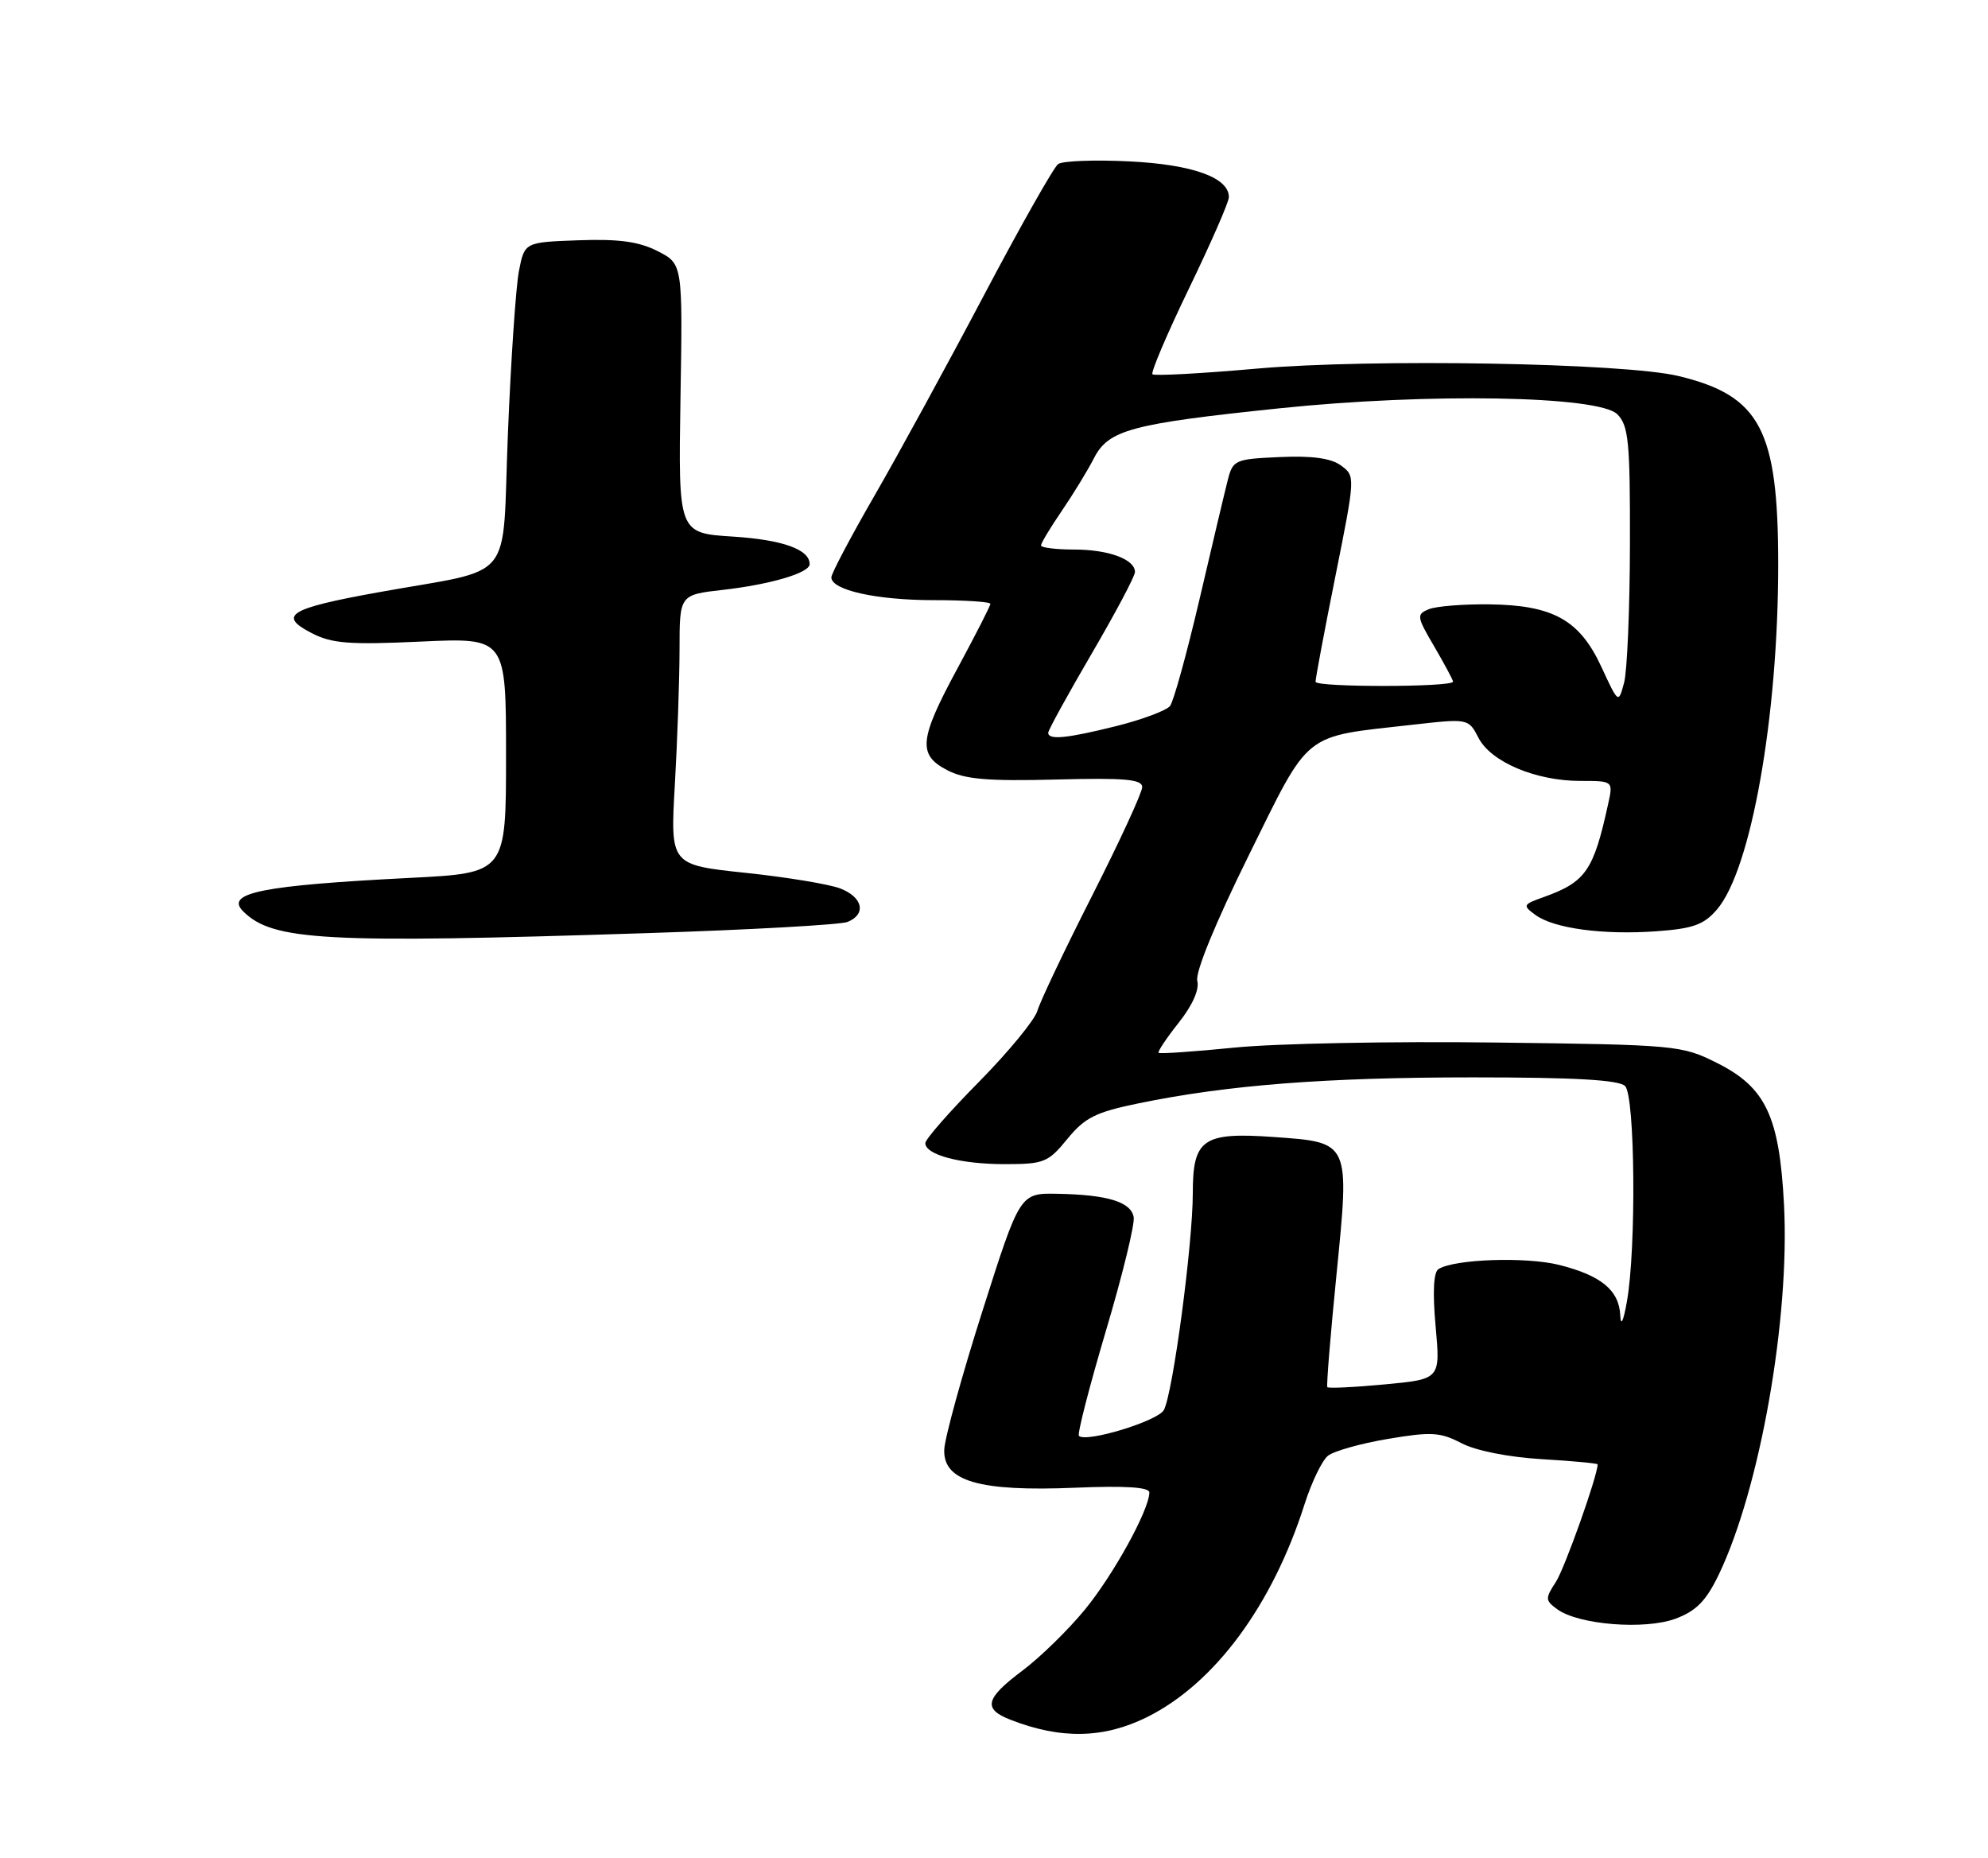 <?xml version="1.0" encoding="UTF-8" standalone="no"?>
<!DOCTYPE svg PUBLIC "-//W3C//DTD SVG 1.1//EN" "http://www.w3.org/Graphics/SVG/1.1/DTD/svg11.dtd" >
<svg xmlns="http://www.w3.org/2000/svg" xmlns:xlink="http://www.w3.org/1999/xlink" version="1.1" viewBox="0 0 275 257">
 <g >
 <path fill="currentColor"
d=" M 158.70 237.46 C 168.03 232.81 176.01 222.02 180.47 208.00 C 181.44 204.97 182.89 201.97 183.70 201.33 C 184.51 200.68 188.24 199.63 191.99 199.00 C 197.98 197.99 199.22 198.06 202.16 199.59 C 204.14 200.63 208.65 201.52 213.25 201.80 C 217.51 202.05 221.00 202.38 221.00 202.52 C 221.00 204.09 216.43 216.95 215.21 218.80 C 213.73 221.07 213.74 221.34 215.42 222.56 C 218.36 224.71 227.55 225.44 231.79 223.86 C 234.66 222.78 236.01 221.40 237.77 217.74 C 243.47 205.84 247.61 182.36 246.78 166.56 C 246.14 154.37 244.25 150.37 237.50 147.00 C 232.62 144.56 231.90 144.49 206.77 144.18 C 192.62 144.00 176.43 144.31 170.80 144.88 C 165.17 145.44 160.43 145.77 160.27 145.60 C 160.11 145.44 161.36 143.57 163.05 141.44 C 164.96 139.03 165.93 136.85 165.62 135.65 C 165.32 134.49 168.12 127.65 172.71 118.36 C 181.32 100.93 180.04 101.96 195.32 100.24 C 203.13 99.36 203.13 99.36 204.53 102.06 C 206.25 105.38 212.44 108.00 218.60 108.00 C 223.16 108.00 223.16 108.00 222.45 111.21 C 220.43 120.44 219.36 121.98 213.50 124.08 C 210.66 125.09 210.60 125.22 212.39 126.53 C 214.94 128.41 221.78 129.33 229.18 128.79 C 234.20 128.43 235.70 127.89 237.51 125.78 C 242.23 120.29 245.99 99.09 245.98 78.00 C 245.97 59.41 243.49 54.73 232.21 52.01 C 224.71 50.19 189.67 49.58 173.85 50.98 C 166.17 51.66 159.68 52.01 159.42 51.76 C 159.17 51.50 161.44 46.17 164.47 39.90 C 167.50 33.63 169.99 27.95 169.99 27.27 C 170.01 24.56 164.98 22.75 156.23 22.32 C 151.43 22.08 146.99 22.25 146.37 22.69 C 145.76 23.14 141.14 31.30 136.11 40.83 C 131.08 50.36 124.27 62.83 120.98 68.53 C 117.69 74.23 115.00 79.32 115.00 79.85 C 115.00 81.61 121.23 83.00 129.15 83.00 C 133.47 83.00 137.00 83.23 137.00 83.51 C 137.00 83.79 134.97 87.76 132.50 92.34 C 127.12 102.28 126.91 104.39 131.06 106.53 C 133.47 107.78 136.67 108.05 146.06 107.81 C 155.61 107.56 158.00 107.77 158.00 108.86 C 158.00 109.60 154.89 116.35 151.08 123.86 C 147.27 131.36 143.86 138.54 143.50 139.80 C 143.13 141.07 139.49 145.49 135.42 149.62 C 131.34 153.75 128.00 157.56 128.00 158.09 C 128.00 159.71 132.84 161.00 138.97 161.00 C 144.42 161.00 144.99 160.77 147.65 157.51 C 150.07 154.56 151.56 153.81 157.50 152.59 C 169.83 150.05 183.42 149.00 203.76 149.00 C 217.86 149.00 223.95 149.35 224.80 150.20 C 226.18 151.58 226.36 172.66 225.05 180.00 C 224.56 182.78 224.20 183.51 224.13 181.90 C 223.96 178.44 221.49 176.40 215.69 174.94 C 211.10 173.79 201.23 174.12 198.99 175.51 C 198.30 175.93 198.16 178.70 198.59 183.45 C 199.25 190.74 199.25 190.74 191.55 191.46 C 187.32 191.86 183.74 192.03 183.61 191.84 C 183.47 191.65 184.04 184.63 184.88 176.24 C 186.71 157.85 186.78 158.00 176.25 157.25 C 166.40 156.55 165.00 157.51 165.00 165.00 C 165.00 172.02 162.25 192.67 161.00 195.00 C 160.18 196.53 150.23 199.56 149.25 198.58 C 149.00 198.33 150.68 191.81 152.97 184.09 C 155.27 176.36 157.01 169.26 156.82 168.31 C 156.42 166.21 153.20 165.23 146.29 165.10 C 141.09 165.00 141.09 165.00 135.92 181.25 C 133.07 190.19 130.69 198.84 130.62 200.47 C 130.44 204.85 135.45 206.31 148.75 205.75 C 155.72 205.46 159.00 205.68 158.99 206.41 C 158.97 208.82 154.02 217.80 150.07 222.61 C 147.76 225.43 143.87 229.22 141.43 231.05 C 136.29 234.90 135.94 236.34 139.75 237.83 C 146.75 240.57 152.70 240.45 158.70 237.46 Z  M 89.50 129.05 C 103.80 128.59 116.29 127.89 117.25 127.50 C 119.87 126.43 119.36 124.09 116.25 122.88 C 114.74 122.29 108.82 121.31 103.11 120.71 C 92.72 119.61 92.72 119.61 93.35 108.55 C 93.70 102.47 93.99 94.07 94.00 89.88 C 94.00 82.26 94.00 82.26 99.99 81.58 C 106.59 80.83 112.00 79.23 112.00 78.02 C 112.00 75.99 108.27 74.65 101.38 74.21 C 93.83 73.73 93.83 73.73 94.13 55.11 C 94.44 36.50 94.44 36.50 90.97 34.73 C 88.38 33.41 85.61 33.03 80.03 33.23 C 72.56 33.50 72.56 33.50 71.78 37.50 C 71.36 39.70 70.67 49.81 70.26 59.96 C 69.39 81.13 71.62 78.42 52.14 81.95 C 39.99 84.15 38.41 85.13 43.10 87.55 C 45.90 89.00 48.29 89.19 58.22 88.73 C 70.00 88.19 70.00 88.19 70.00 104.47 C 70.00 120.74 70.00 120.74 56.75 121.41 C 36.25 122.45 31.08 123.48 33.63 126.03 C 37.71 130.11 44.82 130.50 89.50 129.05 Z  M 145.00 101.34 C 145.00 100.98 147.70 96.07 151.00 90.42 C 154.30 84.77 157.00 79.69 157.00 79.11 C 157.00 77.35 153.35 76.00 148.57 76.00 C 146.05 76.00 144.00 75.74 144.00 75.43 C 144.00 75.12 145.29 72.98 146.86 70.68 C 148.43 68.38 150.44 65.10 151.32 63.38 C 153.33 59.45 156.43 58.61 176.98 56.47 C 197.57 54.32 221.17 54.73 223.72 57.29 C 225.28 58.86 225.50 61.05 225.47 75.29 C 225.45 84.21 225.09 92.81 224.66 94.42 C 223.88 97.33 223.88 97.33 221.52 92.23 C 218.51 85.73 214.84 83.69 206.00 83.58 C 202.43 83.54 198.67 83.84 197.66 84.25 C 195.92 84.96 195.96 85.26 198.41 89.43 C 199.83 91.87 201.00 94.04 201.00 94.27 C 201.00 95.05 182.00 95.07 181.98 94.29 C 181.97 93.85 183.20 87.28 184.73 79.67 C 187.49 65.91 187.49 65.83 185.50 64.38 C 184.12 63.37 181.52 63.01 177.04 63.21 C 170.78 63.49 170.54 63.60 169.81 66.50 C 169.39 68.15 167.63 75.58 165.90 83.00 C 164.16 90.42 162.34 97.01 161.85 97.64 C 161.35 98.26 158.05 99.50 154.52 100.39 C 147.60 102.12 145.00 102.38 145.00 101.34 Z "/>
</g>
</svg>